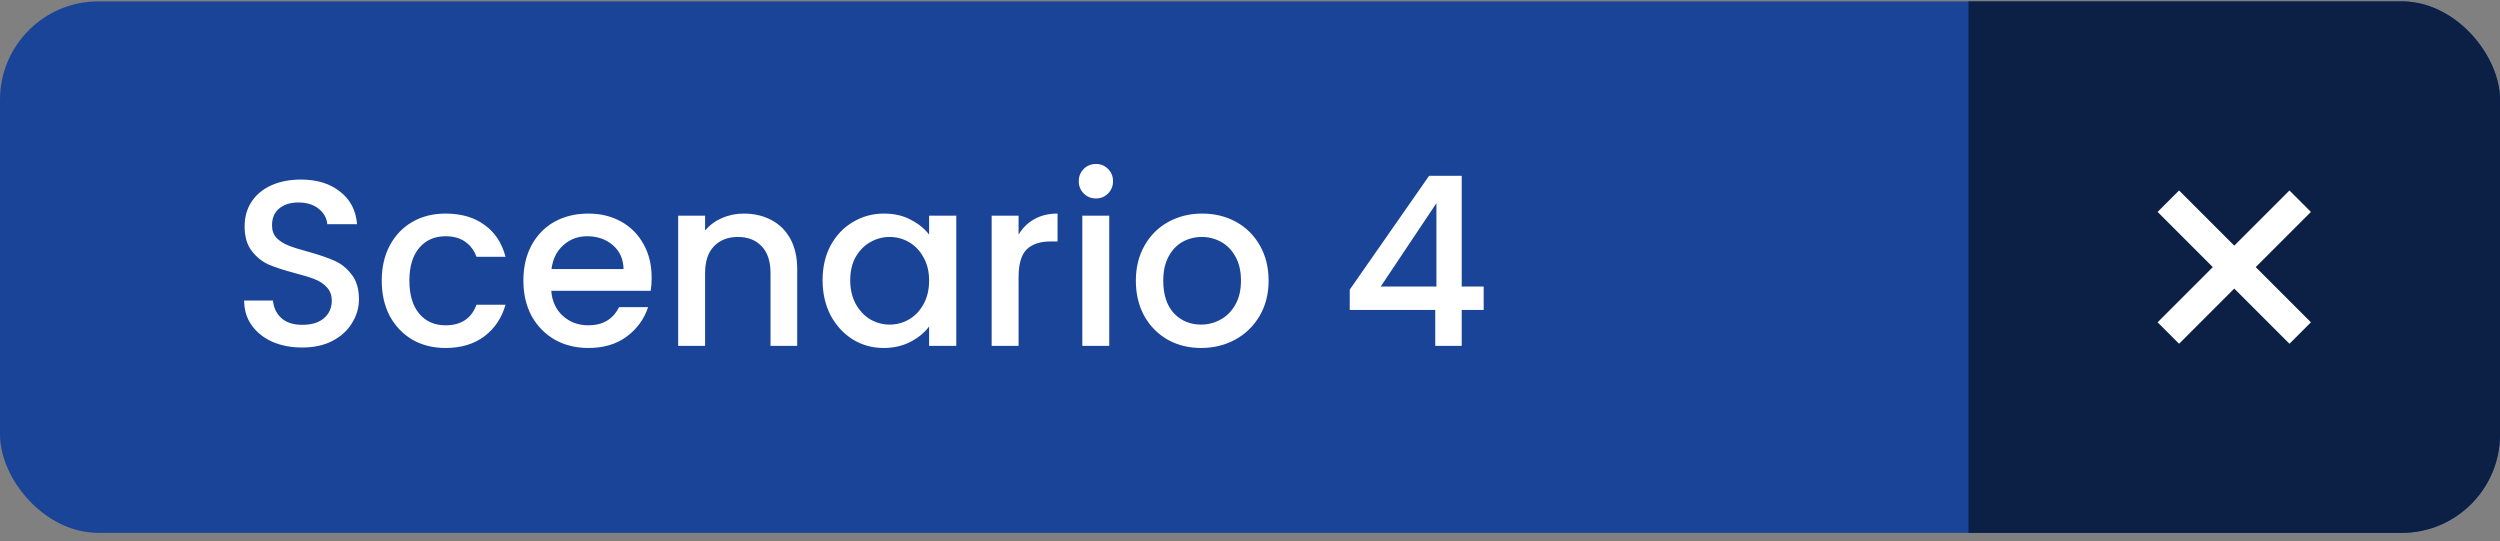 <svg width="254" height="55" viewBox="0 0 254 55" fill="none" xmlns="http://www.w3.org/2000/svg">
<rect x="0" y="0" width="254" height="55" fill="#808080" stroke="none"/>
<g clip-path="url(#clip0_1811_1616)">
<rect y="0.139" width="254" height="54" rx="10" fill="#194498"/>
<rect x="200" y="0.139" width="54" height="54" fill="#0C1F44"/>
<g clip-path="url(#clip1_1811_1616)">
<path d="M234.789 21.531L232.608 19.351L227 24.958L221.393 19.351L219.212 21.531L224.82 27.139L219.212 32.746L221.393 34.927L227 29.319L232.608 34.927L234.789 32.746L229.181 27.139L234.789 21.531Z" fill="white"/>
</g>
<path d="M30.709 35.307C29.589 35.307 28.581 35.115 27.685 34.731C26.789 34.331 26.085 33.771 25.573 33.051C25.061 32.331 24.805 31.491 24.805 30.531H27.733C27.797 31.251 28.077 31.843 28.573 32.307C29.085 32.771 29.797 33.003 30.709 33.003C31.653 33.003 32.389 32.779 32.917 32.331C33.445 31.867 33.709 31.275 33.709 30.555C33.709 29.995 33.541 29.539 33.205 29.187C32.885 28.835 32.477 28.563 31.981 28.371C31.501 28.179 30.829 27.971 29.965 27.747C28.877 27.459 27.989 27.171 27.301 26.883C26.629 26.579 26.053 26.115 25.573 25.491C25.093 24.867 24.853 24.035 24.853 22.995C24.853 22.035 25.093 21.195 25.573 20.475C26.053 19.755 26.725 19.203 27.589 18.819C28.453 18.435 29.453 18.243 30.589 18.243C32.205 18.243 33.525 18.651 34.549 19.467C35.589 20.267 36.165 21.371 36.277 22.779H33.253C33.205 22.171 32.917 21.651 32.389 21.219C31.861 20.787 31.165 20.571 30.301 20.571C29.517 20.571 28.877 20.771 28.381 21.171C27.885 21.571 27.637 22.147 27.637 22.899C27.637 23.411 27.789 23.835 28.093 24.171C28.413 24.491 28.813 24.747 29.293 24.939C29.773 25.131 30.429 25.339 31.261 25.563C32.365 25.867 33.261 26.171 33.949 26.475C34.653 26.779 35.245 27.251 35.725 27.891C36.221 28.515 36.469 29.355 36.469 30.411C36.469 31.259 36.237 32.059 35.773 32.811C35.325 33.563 34.661 34.171 33.781 34.635C32.917 35.083 31.893 35.307 30.709 35.307ZM38.785 28.515C38.785 27.155 39.057 25.963 39.602 24.939C40.161 23.899 40.929 23.099 41.906 22.539C42.882 21.979 44.002 21.699 45.266 21.699C46.865 21.699 48.185 22.083 49.225 22.851C50.282 23.603 50.993 24.683 51.361 26.091H48.41C48.169 25.435 47.785 24.923 47.258 24.555C46.73 24.187 46.066 24.003 45.266 24.003C44.145 24.003 43.249 24.403 42.578 25.203C41.922 25.987 41.593 27.091 41.593 28.515C41.593 29.939 41.922 31.051 42.578 31.851C43.249 32.651 44.145 33.051 45.266 33.051C46.849 33.051 47.898 32.355 48.41 30.963H51.361C50.977 32.307 50.258 33.379 49.202 34.179C48.145 34.963 46.834 35.355 45.266 35.355C44.002 35.355 42.882 35.075 41.906 34.515C40.929 33.939 40.161 33.139 39.602 32.115C39.057 31.075 38.785 29.875 38.785 28.515ZM66.208 28.203C66.208 28.699 66.176 29.147 66.112 29.547H56.008C56.088 30.603 56.48 31.451 57.184 32.091C57.888 32.731 58.752 33.051 59.776 33.051C61.248 33.051 62.288 32.435 62.896 31.203H65.848C65.448 32.419 64.72 33.419 63.664 34.203C62.624 34.971 61.328 35.355 59.776 35.355C58.512 35.355 57.376 35.075 56.368 34.515C55.376 33.939 54.592 33.139 54.016 32.115C53.456 31.075 53.176 29.875 53.176 28.515C53.176 27.155 53.448 25.963 53.992 24.939C54.552 23.899 55.328 23.099 56.32 22.539C57.328 21.979 58.48 21.699 59.776 21.699C61.024 21.699 62.136 21.971 63.112 22.515C64.088 23.059 64.848 23.827 65.392 24.819C65.936 25.795 66.208 26.923 66.208 28.203ZM63.352 27.339C63.336 26.331 62.976 25.523 62.272 24.915C61.568 24.307 60.696 24.003 59.656 24.003C58.712 24.003 57.904 24.307 57.232 24.915C56.56 25.507 56.16 26.315 56.032 27.339H63.352ZM75.573 21.699C76.613 21.699 77.541 21.915 78.357 22.347C79.189 22.779 79.837 23.419 80.301 24.267C80.765 25.115 80.997 26.139 80.997 27.339V35.139H78.285V27.747C78.285 26.563 77.989 25.659 77.397 25.035C76.805 24.395 75.997 24.075 74.973 24.075C73.949 24.075 73.133 24.395 72.525 25.035C71.933 25.659 71.637 26.563 71.637 27.747V35.139H68.901V21.915H71.637V23.427C72.085 22.883 72.653 22.459 73.341 22.155C74.045 21.851 74.789 21.699 75.573 21.699ZM83.575 28.467C83.575 27.139 83.847 25.963 84.391 24.939C84.951 23.915 85.703 23.123 86.647 22.563C87.606 21.987 88.662 21.699 89.814 21.699C90.855 21.699 91.758 21.907 92.526 22.323C93.311 22.723 93.934 23.227 94.398 23.835V21.915H97.159V35.139H94.398V33.171C93.934 33.795 93.302 34.315 92.502 34.731C91.703 35.147 90.79 35.355 89.766 35.355C88.63 35.355 87.591 35.067 86.647 34.491C85.703 33.899 84.951 33.083 84.391 32.043C83.847 30.987 83.575 29.795 83.575 28.467ZM94.398 28.515C94.398 27.603 94.207 26.811 93.823 26.139C93.454 25.467 92.966 24.955 92.359 24.603C91.751 24.251 91.094 24.075 90.391 24.075C89.686 24.075 89.031 24.251 88.422 24.603C87.814 24.939 87.319 25.443 86.934 26.115C86.567 26.771 86.382 27.555 86.382 28.467C86.382 29.379 86.567 30.179 86.934 30.867C87.319 31.555 87.814 32.083 88.422 32.451C89.046 32.803 89.703 32.979 90.391 32.979C91.094 32.979 91.751 32.803 92.359 32.451C92.966 32.099 93.454 31.587 93.823 30.915C94.207 30.227 94.398 29.427 94.398 28.515ZM103.488 23.835C103.888 23.163 104.416 22.643 105.072 22.275C105.744 21.891 106.536 21.699 107.448 21.699V24.531H106.752C105.68 24.531 104.864 24.803 104.304 25.347C103.76 25.891 103.488 26.835 103.488 28.179V35.139H100.752V21.915H103.488V23.835ZM111.355 20.163C110.859 20.163 110.443 19.995 110.107 19.659C109.771 19.323 109.603 18.907 109.603 18.411C109.603 17.915 109.771 17.499 110.107 17.163C110.443 16.827 110.859 16.659 111.355 16.659C111.835 16.659 112.243 16.827 112.579 17.163C112.915 17.499 113.083 17.915 113.083 18.411C113.083 18.907 112.915 19.323 112.579 19.659C112.243 19.995 111.835 20.163 111.355 20.163ZM112.699 21.915V35.139H109.963V21.915H112.699ZM122.027 35.355C120.779 35.355 119.651 35.075 118.643 34.515C117.635 33.939 116.843 33.139 116.267 32.115C115.691 31.075 115.403 29.875 115.403 28.515C115.403 27.171 115.699 25.979 116.291 24.939C116.883 23.899 117.691 23.099 118.715 22.539C119.739 21.979 120.883 21.699 122.147 21.699C123.411 21.699 124.555 21.979 125.579 22.539C126.603 23.099 127.411 23.899 128.003 24.939C128.595 25.979 128.891 27.171 128.891 28.515C128.891 29.859 128.587 31.051 127.979 32.091C127.371 33.131 126.539 33.939 125.483 34.515C124.443 35.075 123.291 35.355 122.027 35.355ZM122.027 32.979C122.731 32.979 123.387 32.811 123.995 32.475C124.619 32.139 125.123 31.635 125.507 30.963C125.891 30.291 126.083 29.475 126.083 28.515C126.083 27.555 125.899 26.747 125.531 26.091C125.163 25.419 124.675 24.915 124.067 24.579C123.459 24.243 122.803 24.075 122.099 24.075C121.395 24.075 120.739 24.243 120.131 24.579C119.539 24.915 119.067 25.419 118.715 26.091C118.363 26.747 118.187 27.555 118.187 28.515C118.187 29.939 118.547 31.043 119.267 31.827C120.003 32.595 120.923 32.979 122.027 32.979ZM137.134 31.491V29.427L145.198 17.859H148.51V29.115H150.742V31.491H148.51V35.139H145.822V31.491H137.134ZM145.942 20.643L140.278 29.115H145.942V20.643Z" fill="white"/>
</g>
<defs>
<clipPath id="clip0_1811_1616">
<rect y="0.139" width="254" height="54" rx="10" fill="white"/>
</clipPath>
<clipPath id="clip1_1811_1616">
<rect width="15.576" height="15.576" fill="white" transform="translate(219.212 19.351)"/>
</clipPath>
</defs>
</svg>
